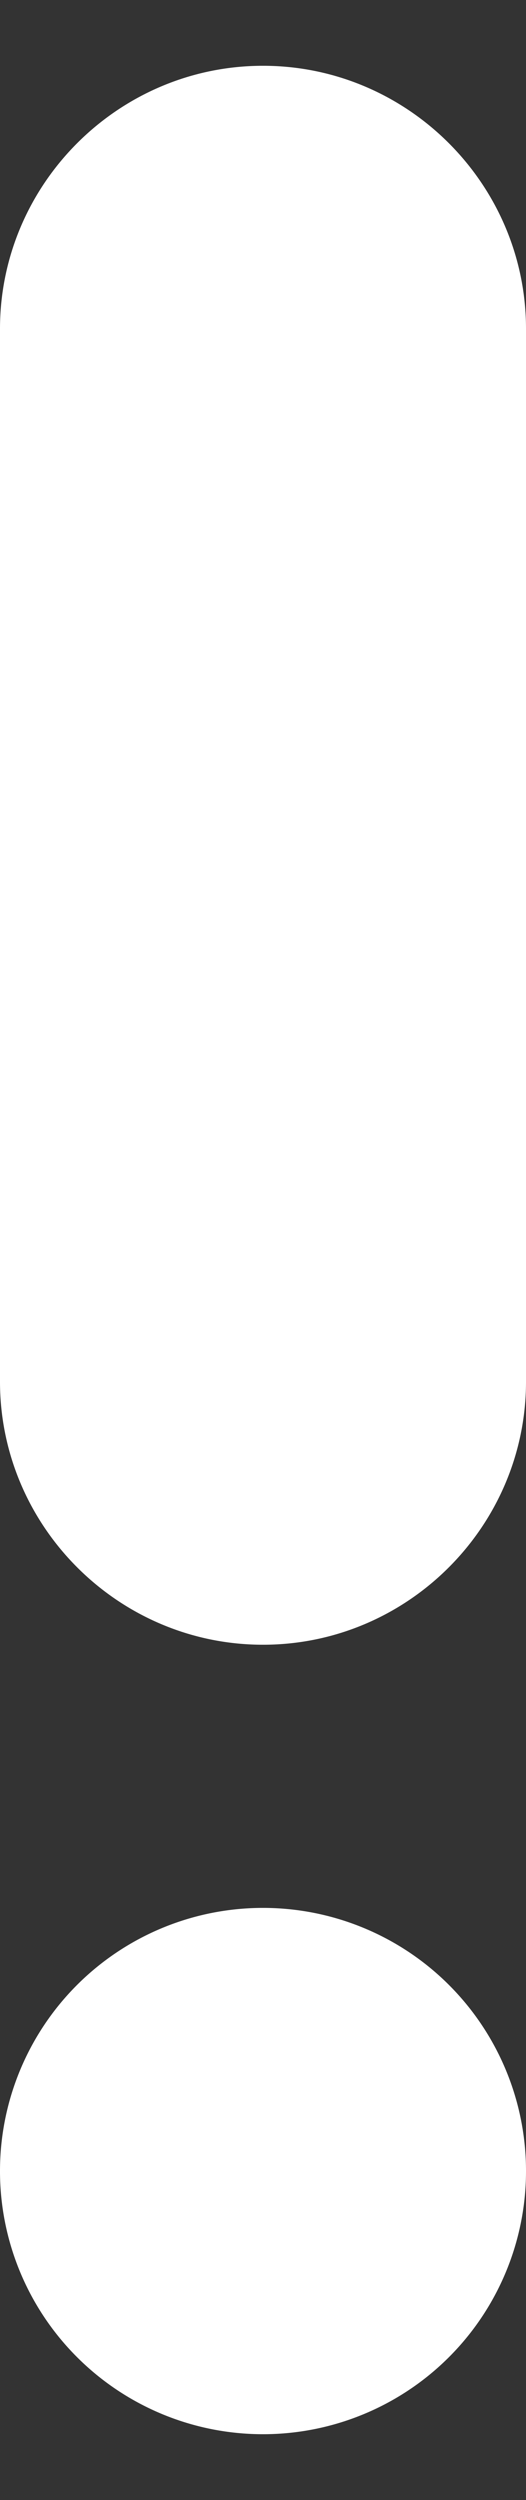 <svg xmlns="http://www.w3.org/2000/svg" width="4" height="19" fill="none" viewBox="0 0 4 19">
  <rect x="0" y="0" width="4" height="19" fill="#333333" stroke="none"/>
  <path fill="#fff" d="M2 .5c-1.1 0-2 .9-2 2v8c0 1.1.9 2 2 2s2-.9 2-2v-8c0-1.1-.9-2-2-2ZM2 18.5a2 2 0 1 0 0-4 2 2 0 0 0 0 4Z"/>
</svg>
